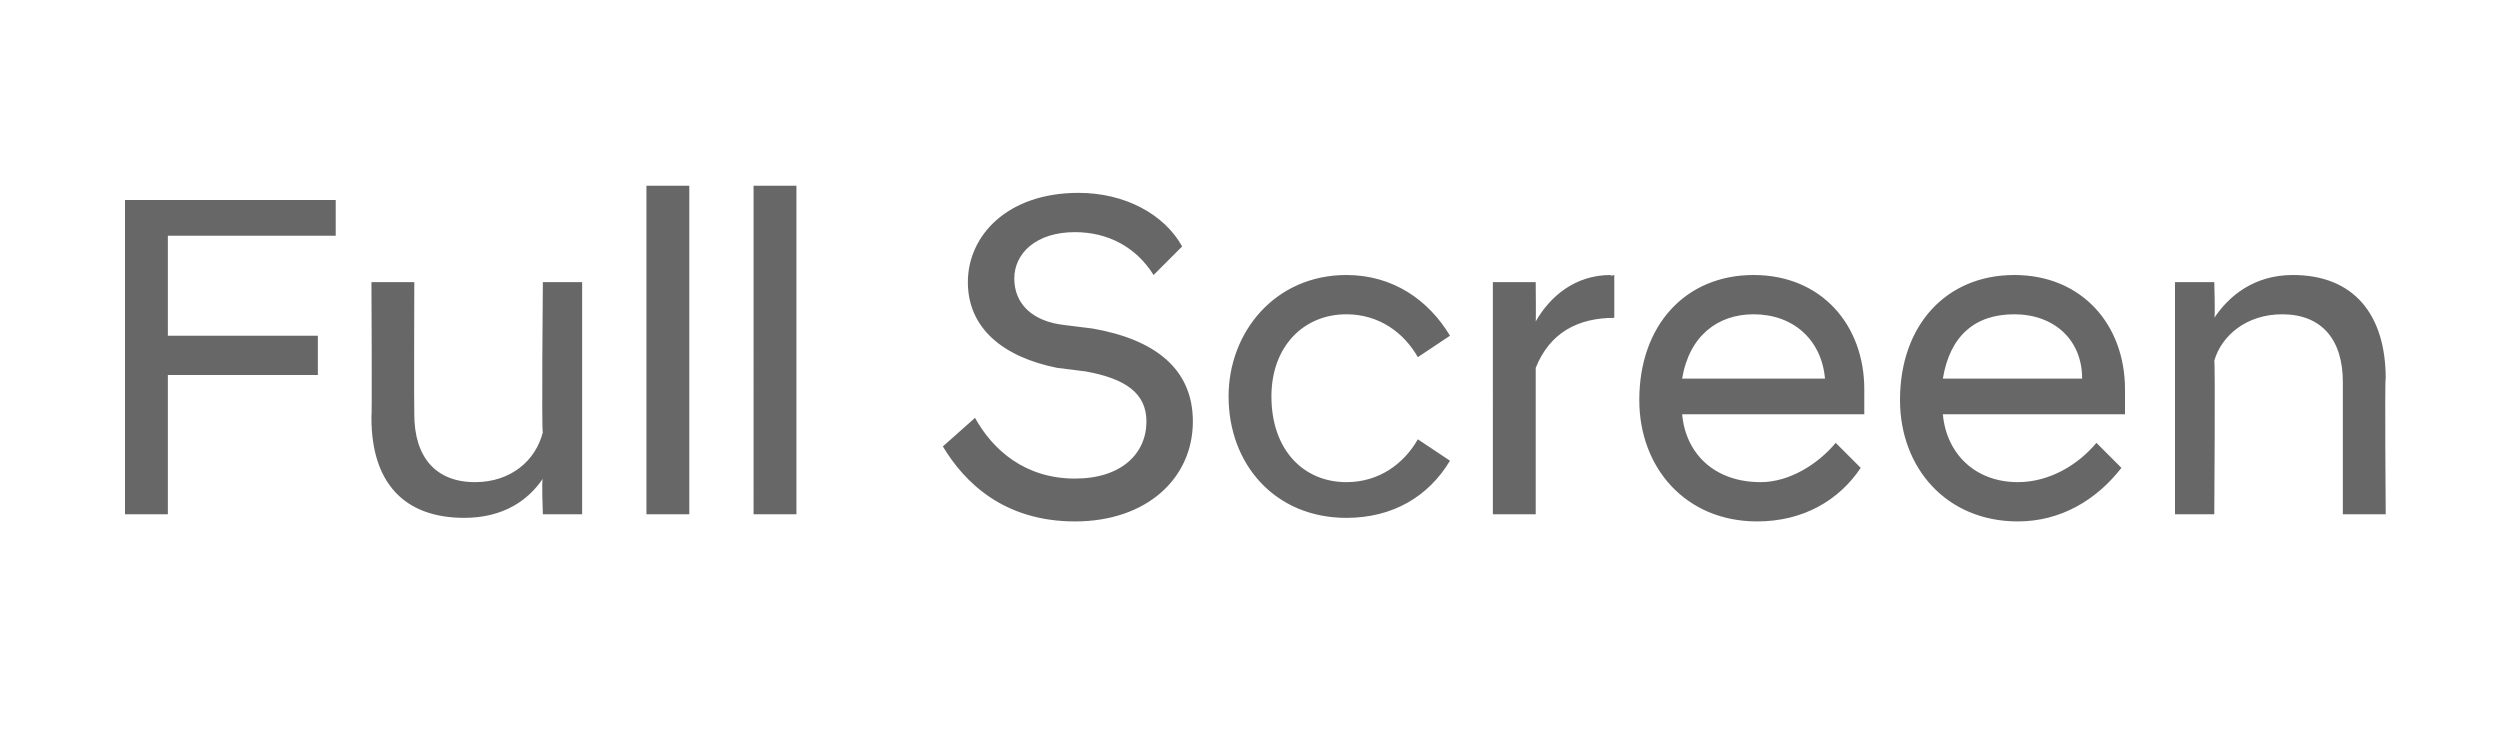<?xml version="1.0" standalone="no"?><!DOCTYPE svg PUBLIC "-//W3C//DTD SVG 1.1//EN" "http://www.w3.org/Graphics/SVG/1.1/DTD/svg11.dtd"><svg xmlns="http://www.w3.org/2000/svg" version="1.1" width="70px" height="20.4px" viewBox="0 -4 70 20.4" style="top:-4px"><desc>Full Screen</desc><defs/><g id="Polygon53857"><path d="m3.5 1.6h5.9v1H4.7v2.8h4.2v1.1H4.7v3.9H3.5V1.6zm12.8 8.8h-1.1s-.04-.99 0-1c-.4.6-1.1 1.1-2.2 1.1c-1.7 0-2.6-1-2.6-2.8c.02-.02 0-3.8 0-3.8h1.2s-.01 3.67 0 3.7c0 1.2.6 1.9 1.7 1.9c1 0 1.7-.6 1.9-1.4c-.04.04 0-4.2 0-4.2h1.1v6.5zm1.8-9.2h1.2v9.2h-1.2V1.2zm3 0h1.2v9.2h-1.2V1.2zm5.3 7.3l.9-.8c.5.9 1.4 1.7 2.8 1.7c1.3 0 2-.7 2-1.6c0-.8-.6-1.2-1.7-1.4l-.8-.1c-1.5-.3-2.5-1.1-2.5-2.4c0-1.3 1.1-2.5 3.1-2.5c1.3 0 2.4.6 2.9 1.5l-.8.8c-.5-.8-1.3-1.2-2.2-1.2c-1.1 0-1.7.6-1.7 1.3c0 .7.5 1.2 1.4 1.3l.8.1c1.7.3 2.8 1.1 2.8 2.6c0 1.6-1.3 2.8-3.3 2.8c-2 0-3.1-1.1-3.7-2.1zm8-1.4c0-1.8 1.3-3.4 3.3-3.4c1.3 0 2.3.7 2.9 1.7l-.9.6c-.4-.7-1.1-1.2-2-1.2c-1.2 0-2.1.9-2.1 2.3c0 1.5.9 2.4 2.1 2.4c.9 0 1.6-.5 2-1.2l.9.6c-.6 1-1.6 1.6-2.9 1.6c-2 0-3.3-1.5-3.3-3.4zm7.4-3.2h1.2s.01 1.11 0 1.1c.4-.7 1.1-1.3 2.1-1.3c-.03.04.1 0 .1 0v1.2c-1 0-1.8.4-2.2 1.4v4.1h-1.2V3.9zm4.1 3.3c0-2.1 1.3-3.5 3.2-3.5c1.9 0 3.1 1.4 3.1 3.2v.7h-5.1c.1 1.1.9 1.9 2.2 1.9c.8 0 1.6-.5 2.1-1.1l.7.7c-.6.9-1.6 1.5-2.9 1.5c-2 0-3.3-1.5-3.3-3.4zm1.2-.6h4c-.1-1.1-.9-1.8-2-1.8c-1 0-1.8.6-2 1.8zm6.1.6c0-2.1 1.3-3.5 3.2-3.5c1.9 0 3.1 1.4 3.1 3.2v.7h-5.1c.1 1.1.9 1.9 2.1 1.9c.9 0 1.7-.5 2.2-1.1l.7.7c-.7.9-1.7 1.5-2.9 1.5c-2 0-3.3-1.5-3.3-3.4zm1.2-.6h3.9c0-1.1-.8-1.8-1.9-1.8c-1.1 0-1.8.6-2 1.8zm6.5-2.7h1.1s.03.98 0 1c.4-.6 1.1-1.2 2.2-1.2c1.7 0 2.6 1.1 2.6 2.9c-.03 0 0 3.8 0 3.8h-1.2V6.7c0-1.2-.6-1.9-1.7-1.9c-1 0-1.7.6-1.9 1.3c.03.05 0 4.3 0 4.3h-1.1V3.9z" stroke="none" fill="#676767"/></g></svg>